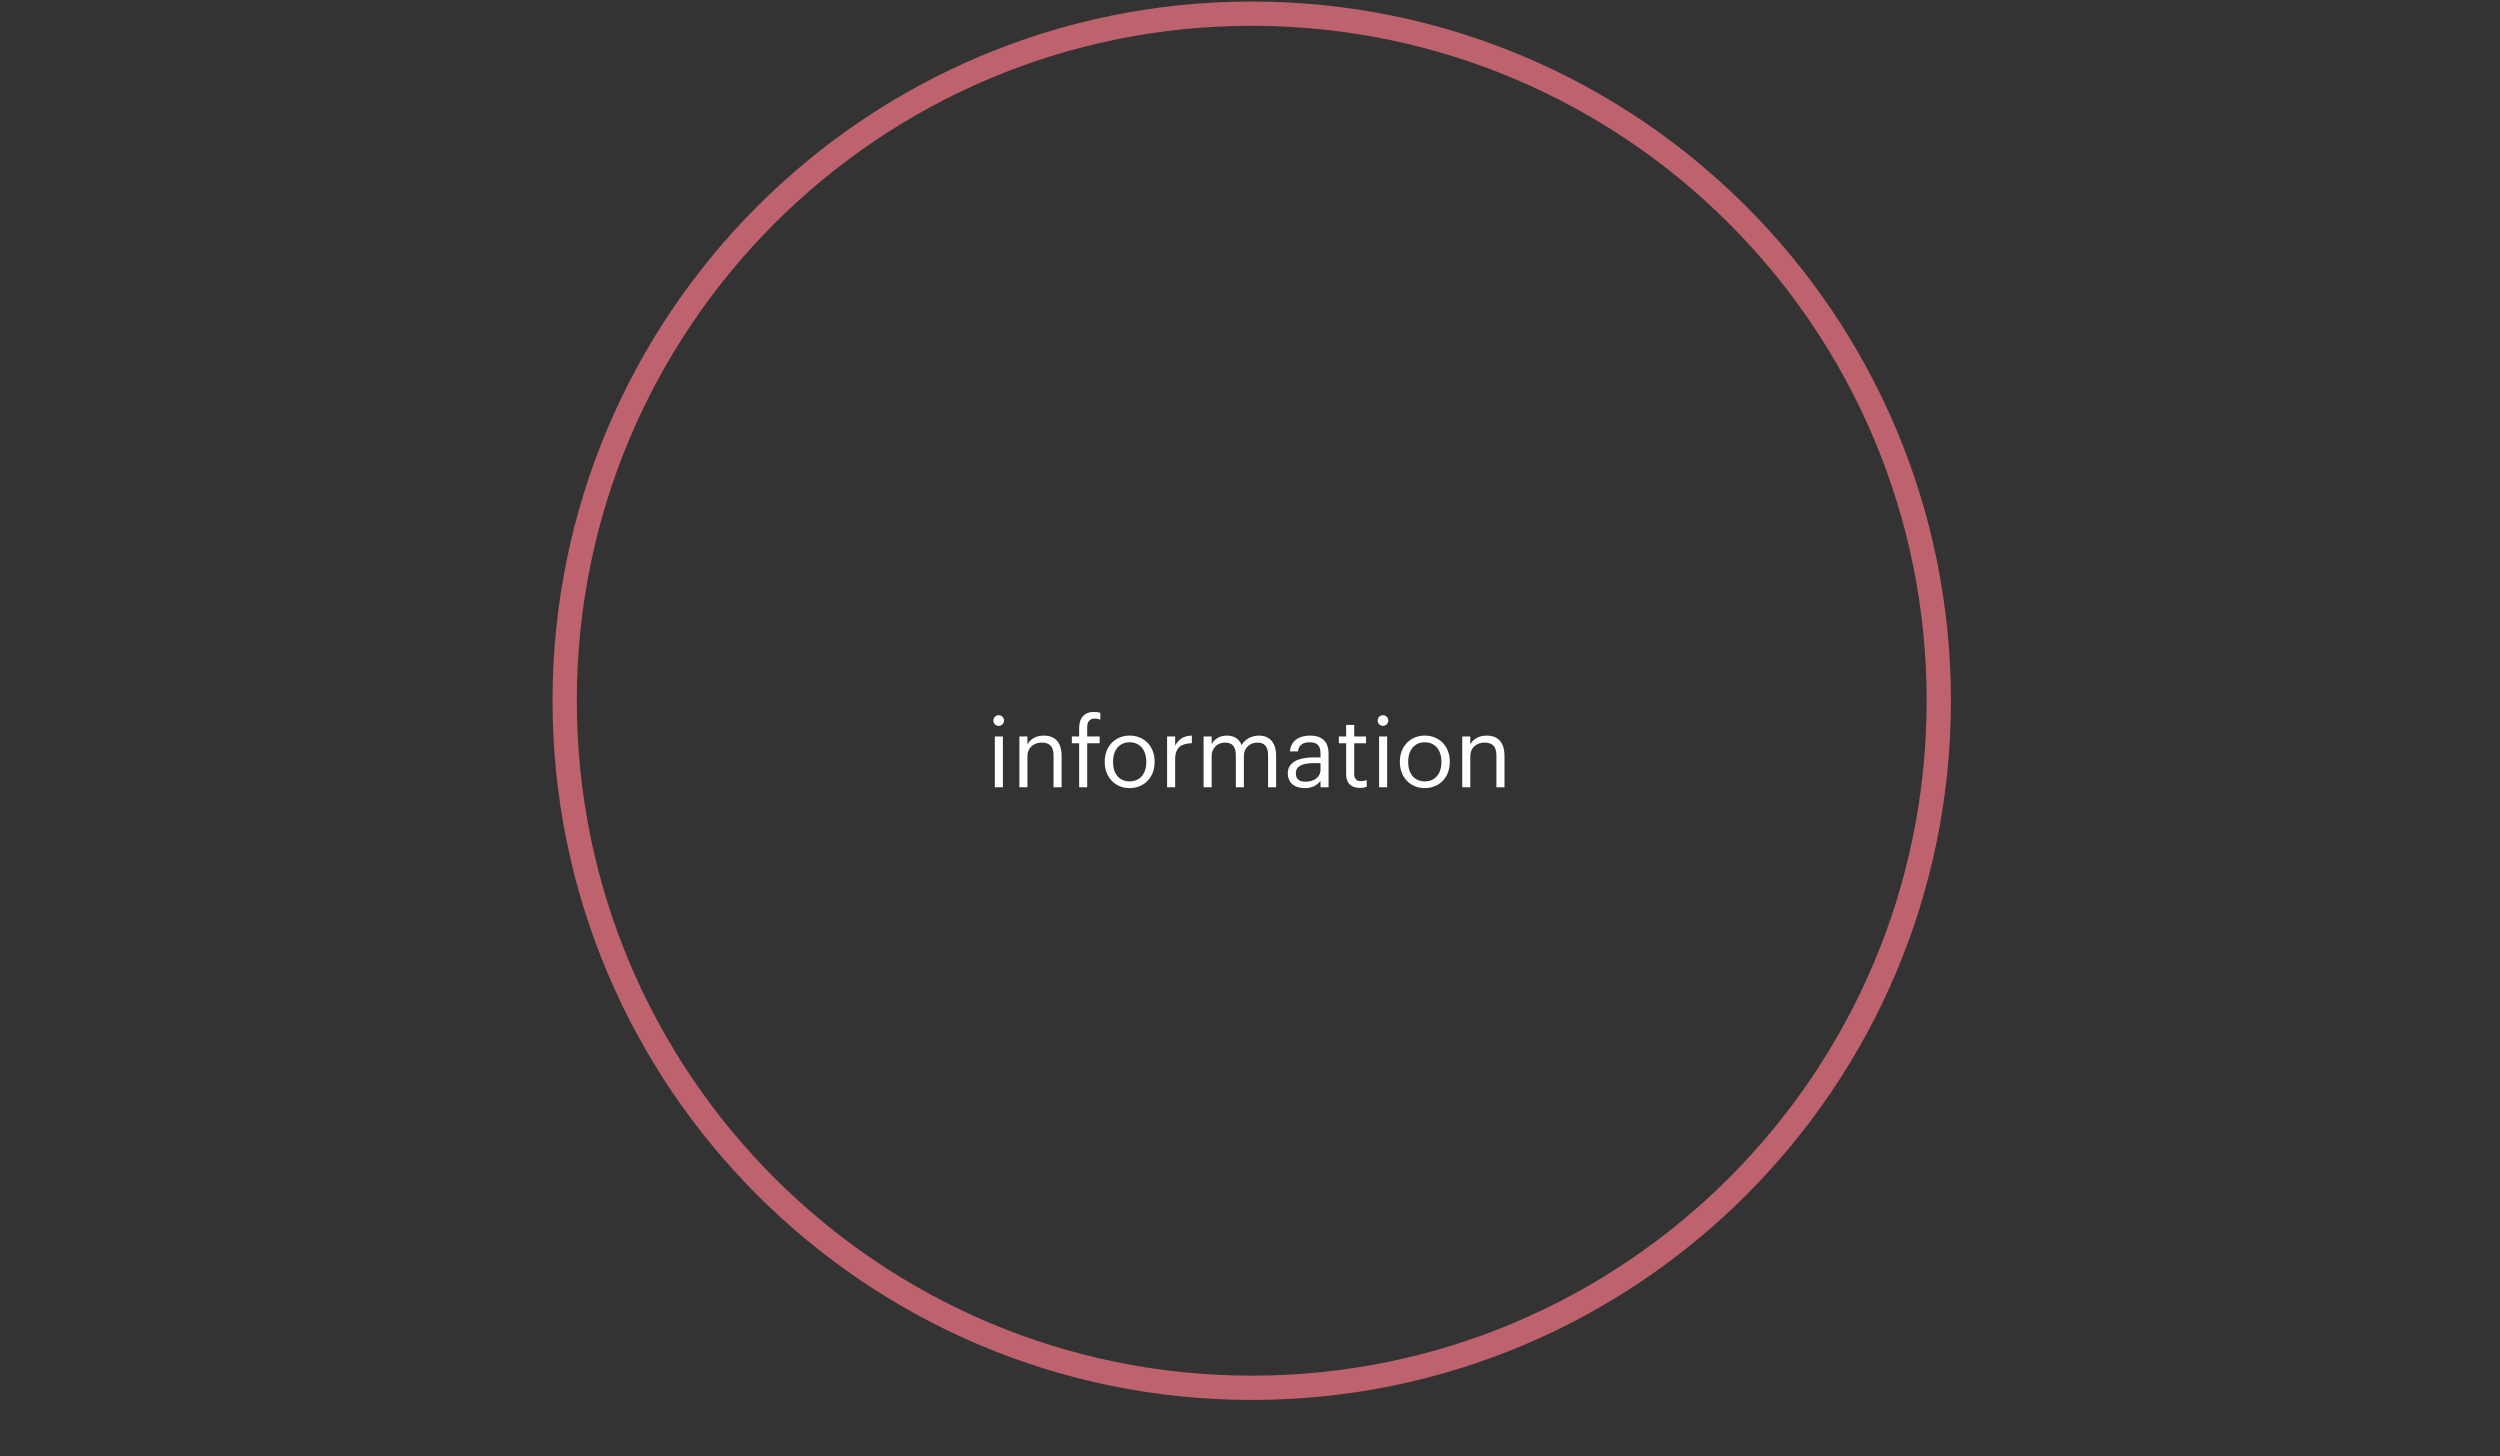 <svg width="412" height="240" viewBox="0 0 412 240" fill="none" xmlns="http://www.w3.org/2000/svg">
<rect x="0" y="0" width="412" height="240" fill="#333333" stroke="none"/>
<path opacity="0.72" d="M206.286 228.708C268.819 228.708 319.513 178.014 319.513 115.481C319.513 52.947 268.819 2.254 206.286 2.254C143.752 2.254 93.059 52.947 93.059 115.481C93.059 178.014 143.752 228.708 206.286 228.708Z" stroke="#F47585" stroke-width="4"/>
<path d="M163.947 129.736H165.275V121.368H163.947V129.736ZM164.587 119.624C165.067 119.624 165.467 119.224 165.467 118.744C165.467 118.264 165.067 117.864 164.587 117.864C164.107 117.864 163.707 118.264 163.707 118.744C163.707 119.224 164.107 119.624 164.587 119.624ZM167.993 129.736H169.321V124.664C169.321 123.16 170.425 122.376 171.657 122.376C173.001 122.376 173.625 123.032 173.625 124.504V129.736H174.953V124.6C174.953 122.168 173.737 121.224 172.009 121.224C170.633 121.224 169.705 121.912 169.321 122.696V121.368H167.993V129.736ZM177.844 129.736H179.172V122.488H181.22V121.368H179.172V119.864C179.172 119.016 179.524 118.424 180.388 118.424C180.756 118.424 181.092 118.504 181.332 118.6V117.48C180.996 117.368 180.772 117.32 180.34 117.32C178.676 117.32 177.844 118.312 177.844 120.008V121.368H176.644V122.488H177.844V129.736ZM186.169 128.776C184.473 128.776 183.433 127.528 183.433 125.624V125.496C183.433 123.576 184.489 122.328 186.169 122.328C187.833 122.328 188.905 123.576 188.905 125.512V125.624C188.905 127.512 187.849 128.776 186.169 128.776ZM186.153 129.88C188.537 129.88 190.281 128.136 190.281 125.608V125.48C190.281 122.968 188.537 121.224 186.169 121.224C183.801 121.224 182.057 122.984 182.057 125.496V125.624C182.057 128.072 183.769 129.88 186.153 129.88ZM192.337 129.736H193.665V125.144C193.665 123.08 194.737 122.552 196.417 122.472V121.224C194.913 121.272 194.193 121.928 193.665 122.872V121.368H192.337V129.736ZM198.353 129.736H199.681V124.616C199.681 123.112 200.801 122.376 201.889 122.376C203.041 122.376 203.665 122.984 203.665 124.456V129.736H204.993V124.616C204.993 123.112 206.113 122.376 207.201 122.376C208.353 122.376 208.977 122.984 208.977 124.456V129.736H210.305V124.552C210.305 122.12 208.993 121.224 207.489 121.224C206.449 121.224 205.201 121.704 204.625 122.792C204.193 121.672 203.249 121.224 202.177 121.224C200.977 121.224 200.065 121.864 199.681 122.648V121.368H198.353V129.736ZM215.011 129.88C216.243 129.88 216.995 129.464 217.619 128.68V129.736H218.947V124.216C218.947 121.88 217.491 121.224 215.891 121.224C214.275 121.224 212.755 121.928 212.579 123.832H213.907C214.035 122.808 214.675 122.328 215.827 122.328C217.107 122.328 217.619 122.888 217.619 124.216V124.824H216.419C214.275 124.824 212.227 125.48 212.227 127.416C212.227 129.128 213.459 129.88 215.011 129.88ZM215.139 128.824C213.971 128.824 213.555 128.28 213.555 127.416C213.555 126.184 214.787 125.768 216.467 125.768H217.619V126.808C217.619 128.104 216.547 128.824 215.139 128.824ZM224.1 129.848C224.644 129.848 224.964 129.768 225.236 129.672V128.552C224.948 128.664 224.628 128.728 224.212 128.728C223.54 128.728 223.172 128.328 223.172 127.512V122.488H225.124V121.368H223.172V119.464H221.844V121.368H220.644V122.488H221.844V127.64C221.844 128.952 222.58 129.848 224.1 129.848ZM227.275 129.736H228.603V121.368H227.275V129.736ZM227.915 119.624C228.395 119.624 228.795 119.224 228.795 118.744C228.795 118.264 228.395 117.864 227.915 117.864C227.435 117.864 227.035 118.264 227.035 118.744C227.035 119.224 227.435 119.624 227.915 119.624ZM234.809 128.776C233.113 128.776 232.073 127.528 232.073 125.624V125.496C232.073 123.576 233.129 122.328 234.809 122.328C236.473 122.328 237.545 123.576 237.545 125.512V125.624C237.545 127.512 236.489 128.776 234.809 128.776ZM234.793 129.88C237.177 129.88 238.921 128.136 238.921 125.608V125.48C238.921 122.968 237.177 121.224 234.809 121.224C232.441 121.224 230.697 122.984 230.697 125.496V125.624C230.697 128.072 232.409 129.88 234.793 129.88ZM240.978 129.736H242.306V124.664C242.306 123.16 243.41 122.376 244.642 122.376C245.986 122.376 246.61 123.032 246.61 124.504V129.736H247.938V124.6C247.938 122.168 246.722 121.224 244.994 121.224C243.618 121.224 242.69 121.912 242.306 122.696V121.368H240.978V129.736Z" fill="white"/>
</svg>
